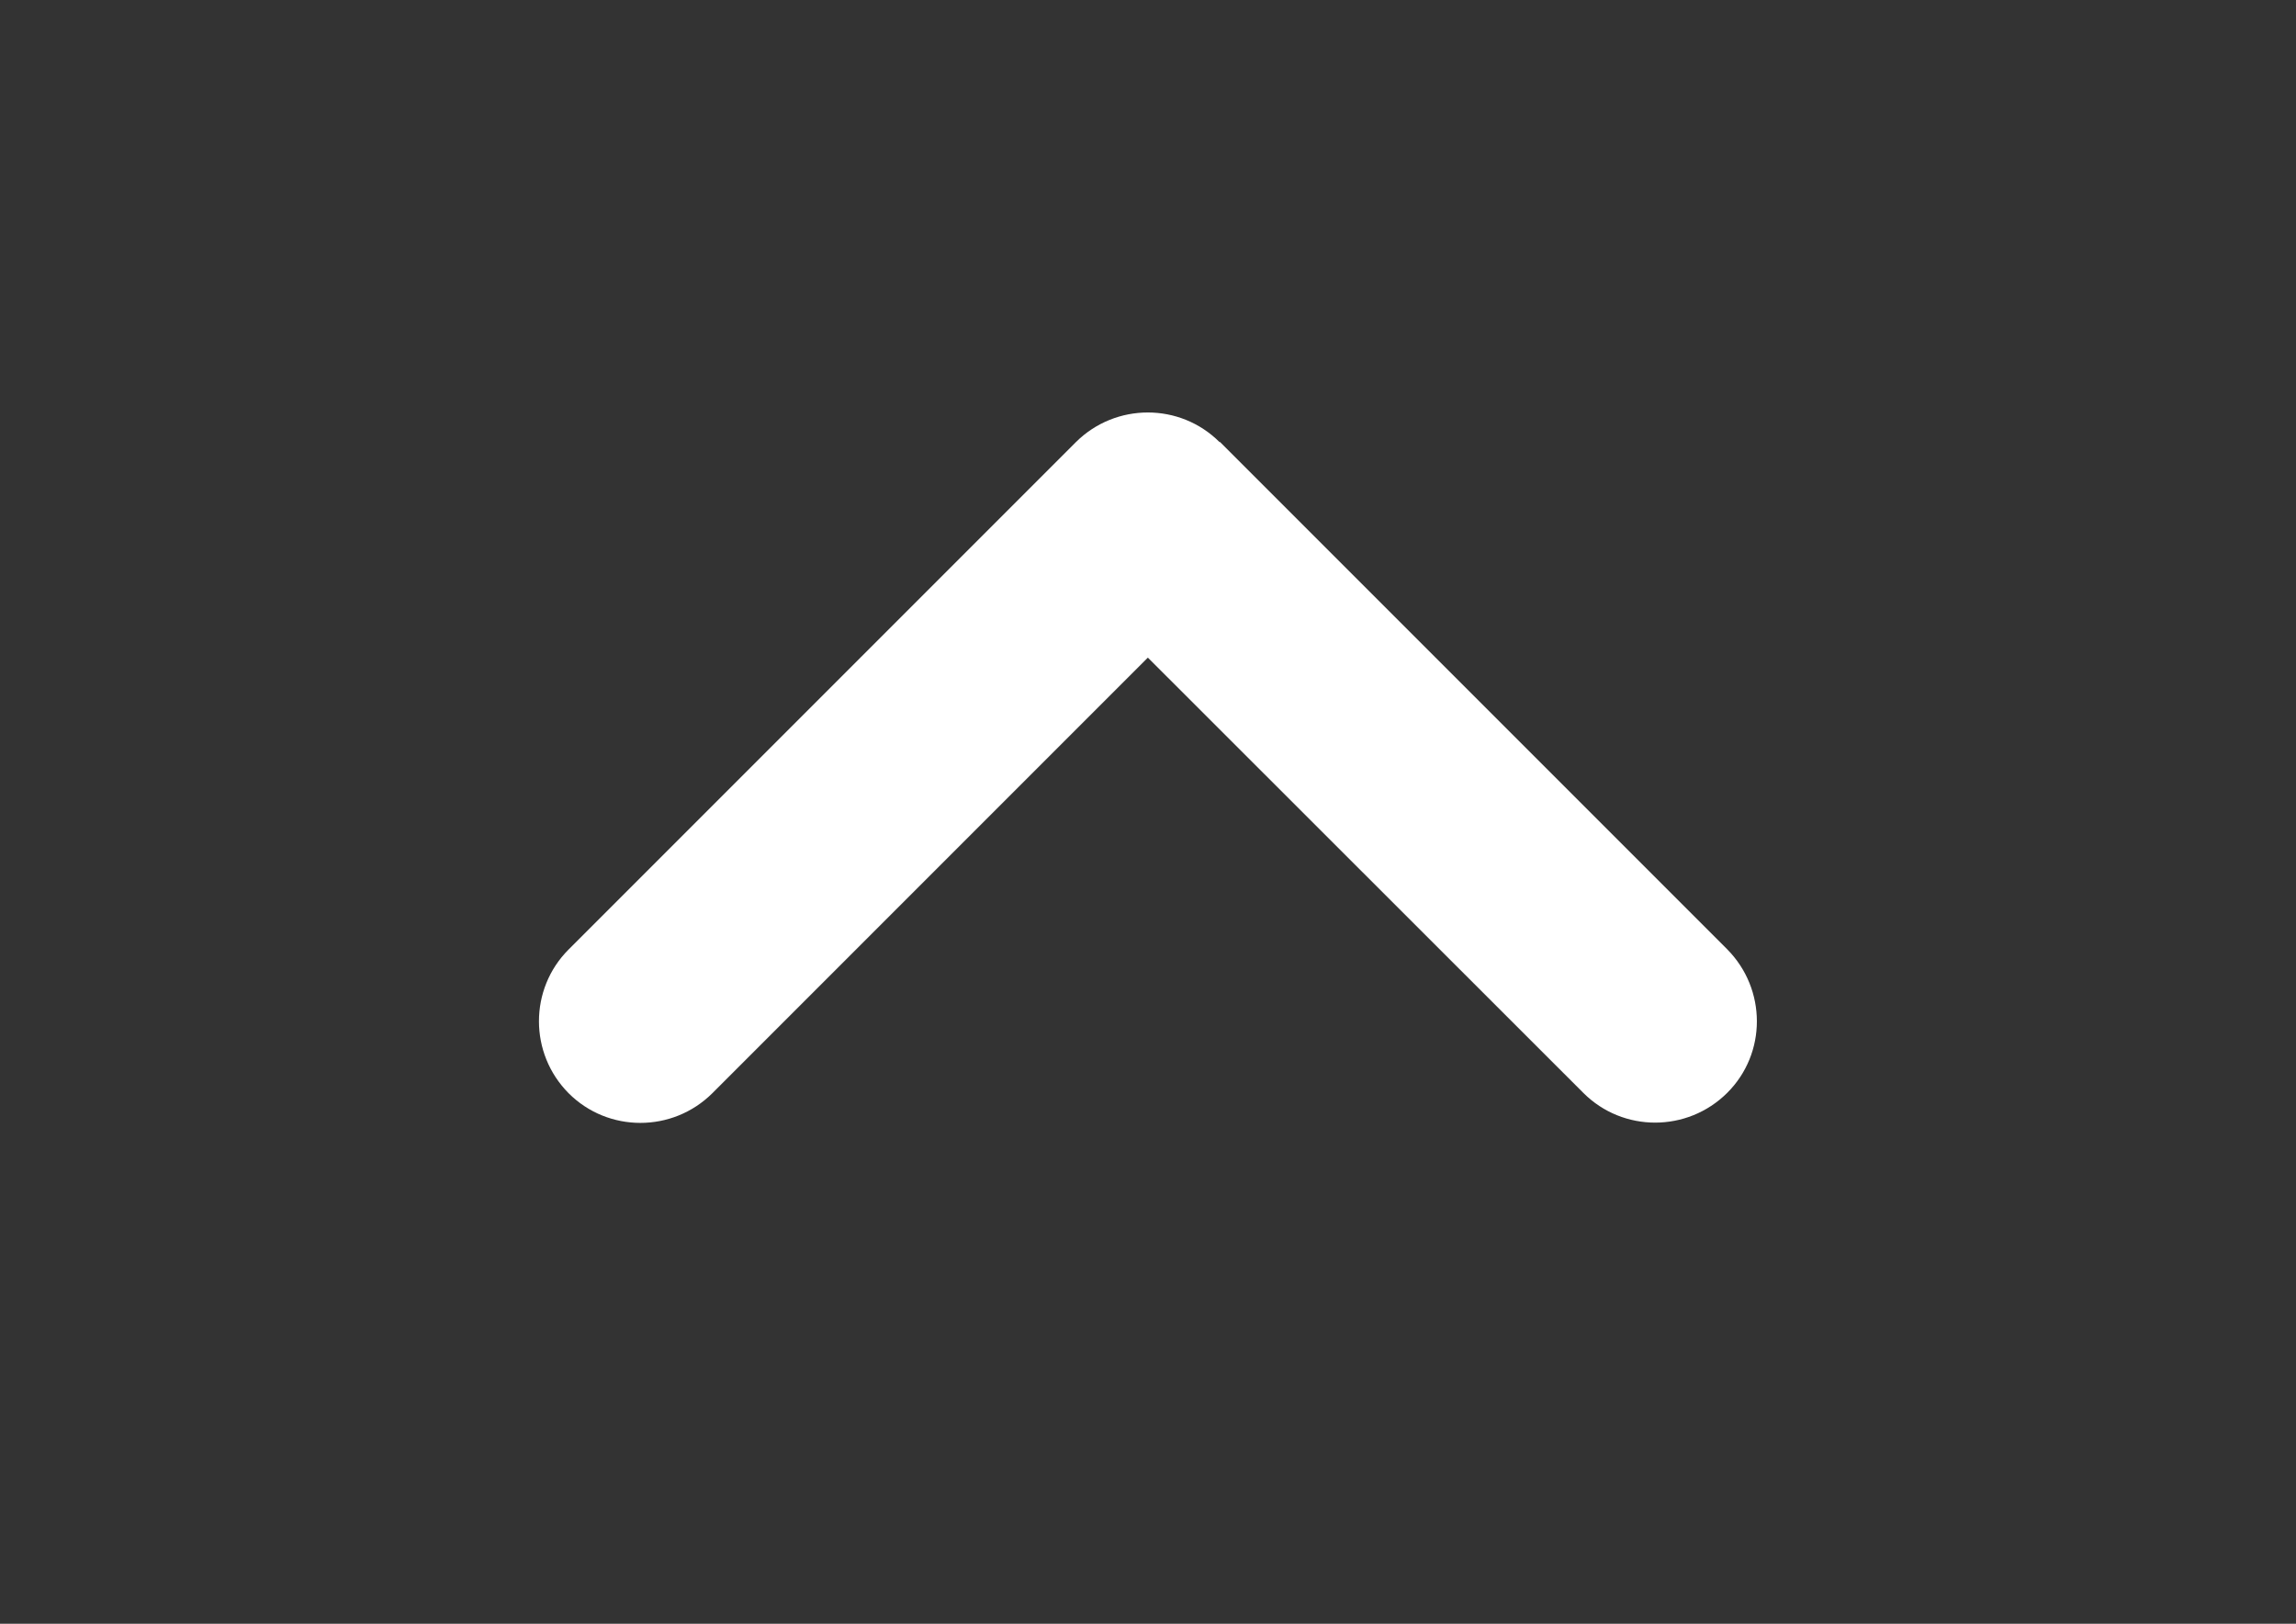 <?xml version="1.0" encoding="utf-8"?>
<!-- Generator: Adobe Illustrator 18.1.1, SVG Export Plug-In . SVG Version: 6.00 Build 0)  -->
<svg version="1.1" id="Слой_1" xmlns="http://www.w3.org/2000/svg" xmlns:xlink="http://www.w3.org/1999/xlink" x="0px" y="0px"
	 viewBox="0 0 841.9 595.3" enable-background="new 0 0 841.9 595.3" xml:space="preserve">
<rect x="0" y="0" width="841.9" height="595.3" fill="#333333" stroke="none"/>
<path fill="#FFFFFF" d="M447.2,162.1c-14.5-14.5-38.1-14.5-52.7,0l-186,186c-14.5,14.5-14.5,38.1,0,52.7c14.5,14.5,38.1,14.5,52.7,0
	l159.7-159.7l159.7,159.6c14.5,14.5,38.1,14.5,52.7,0s14.5-38.1,0-52.7l-186-186L447.2,162.1z"/>
</svg>
